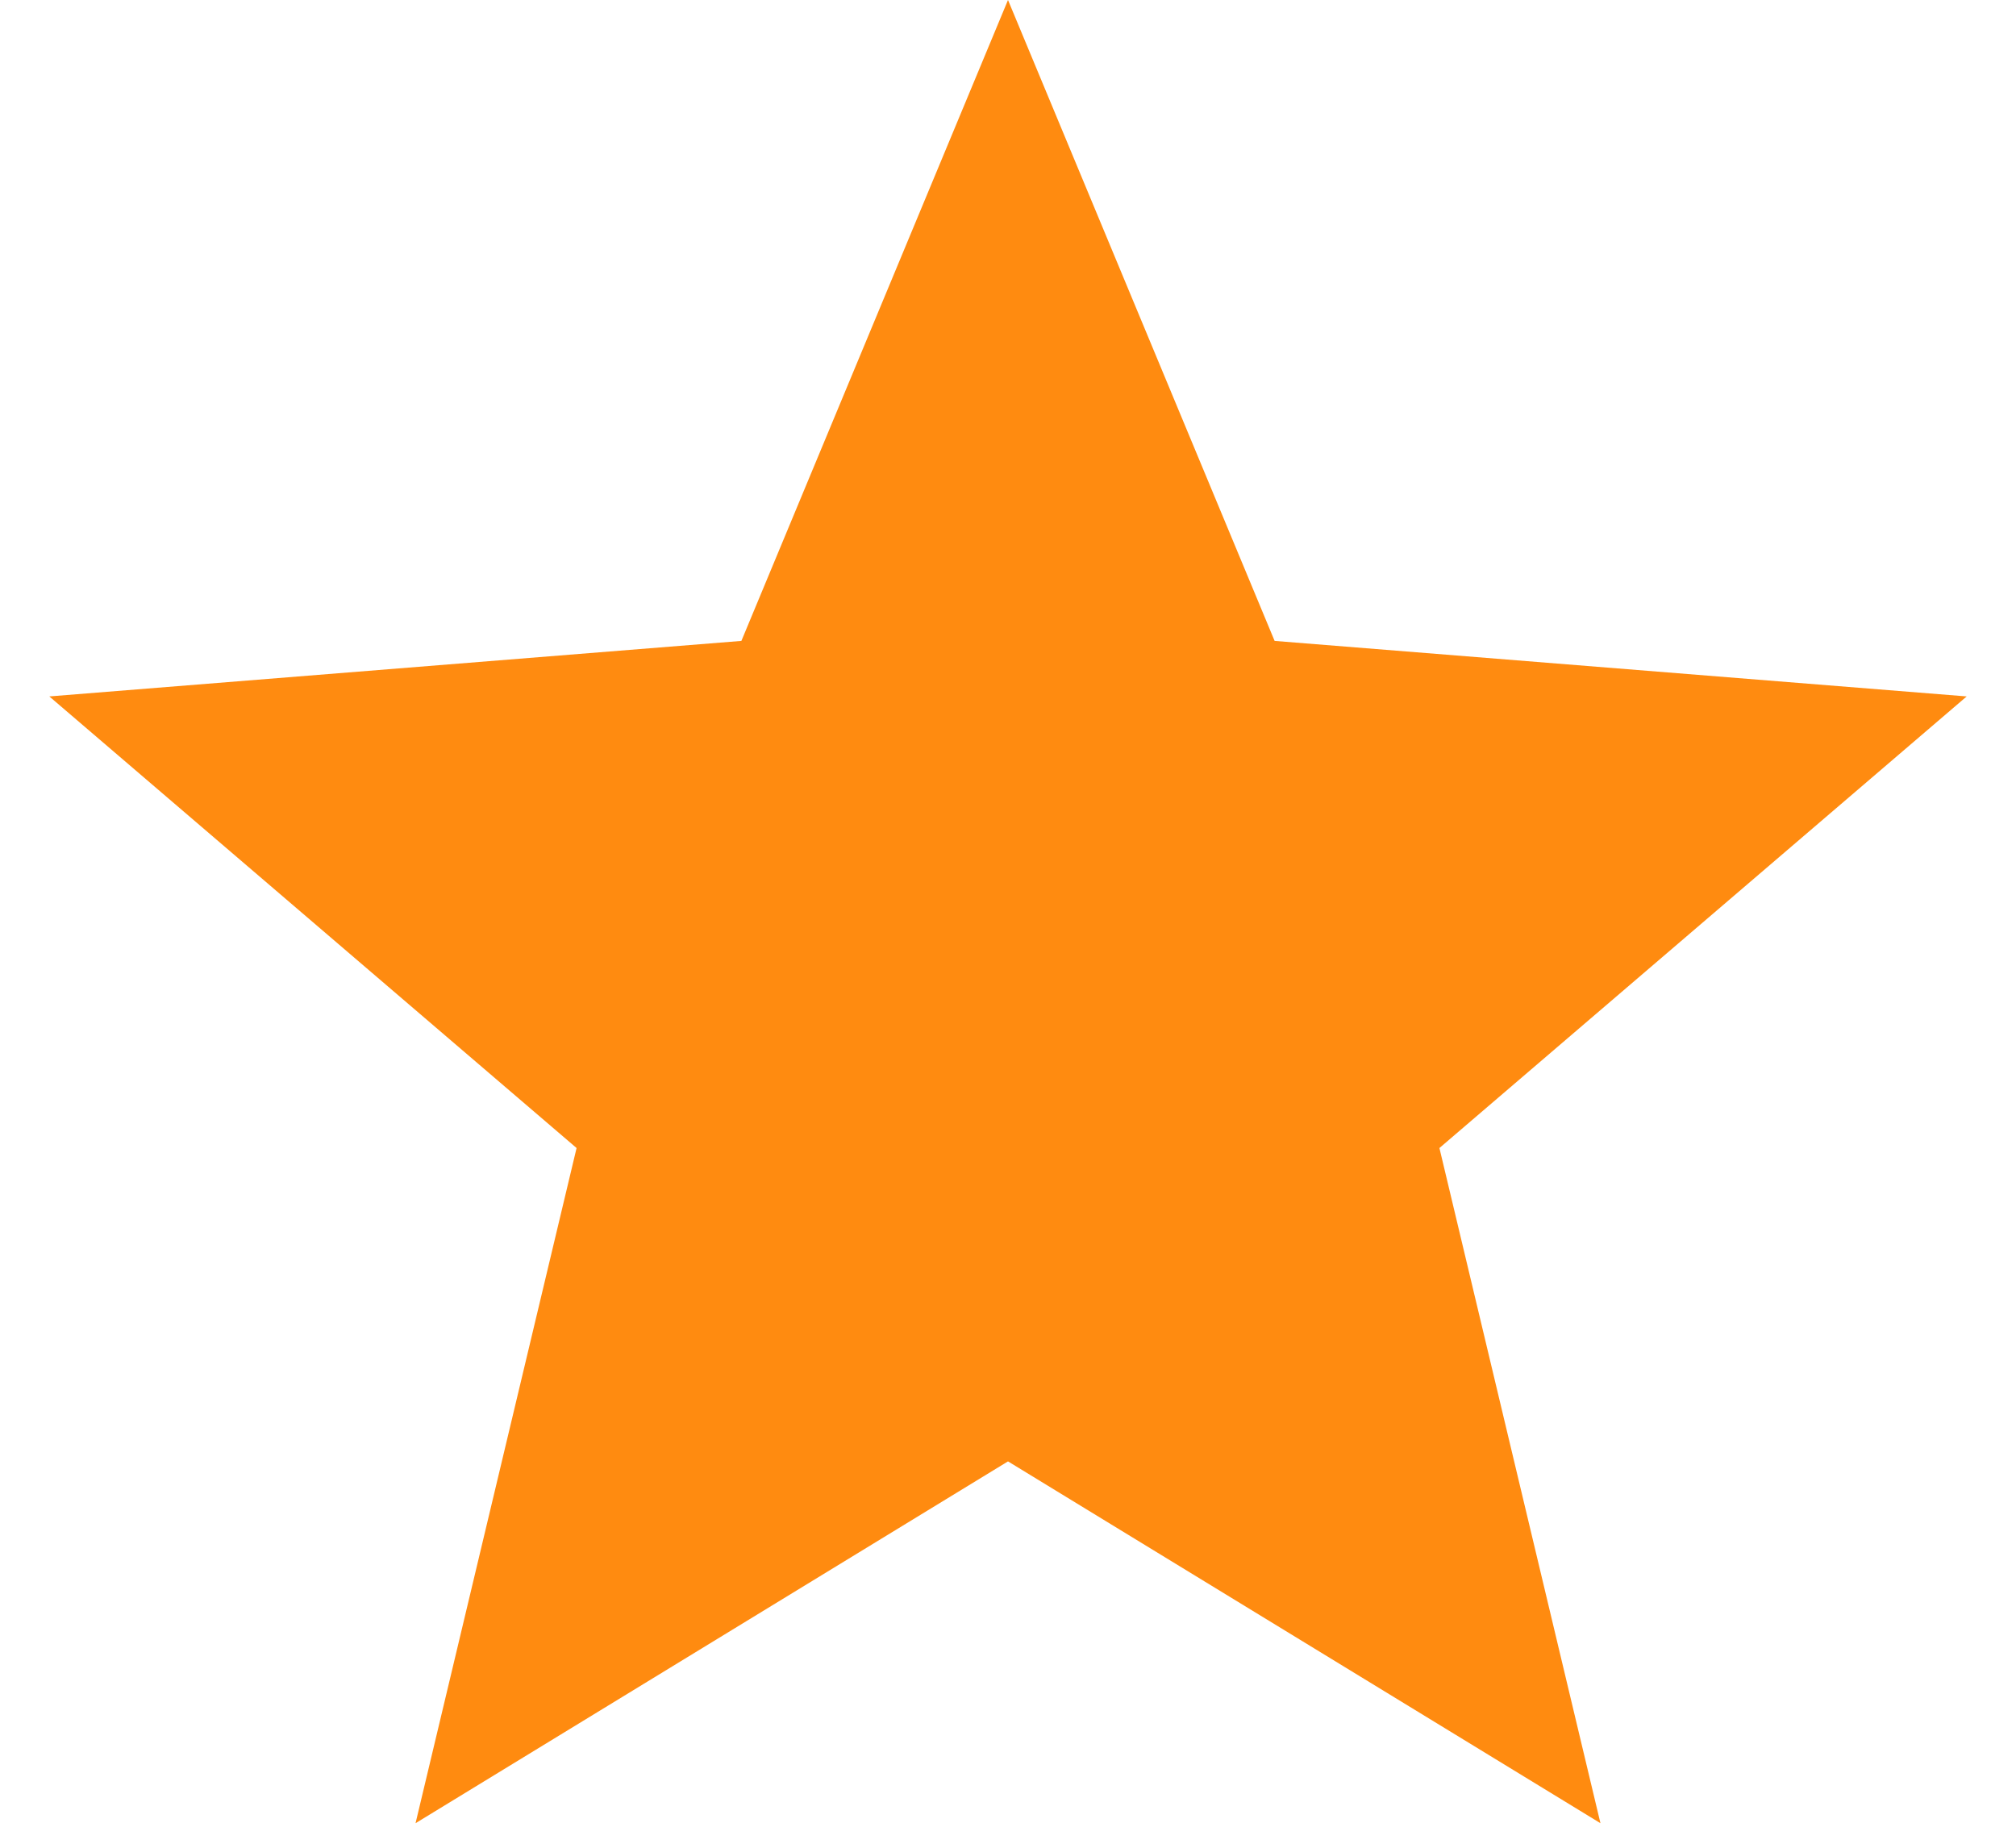 <?xml version="1.0" encoding="UTF-8"?>
<svg width="24px" height="22px" viewBox="0 0 24 22" version="1.1" xmlns="http://www.w3.org/2000/svg" xmlns:xlink="http://www.w3.org/1999/xlink">
    <!-- Generator: Sketch 47.1 (45422) - http://www.bohemiancoding.com/sketch -->
    <title>Untitled 4</title>
    <desc>Created with Sketch.</desc>
    <defs></defs>
    <g id="Page-1" stroke="none" stroke-width="1" fill="none" fill-rule="evenodd">
        <g id="Star" fill-rule="nonzero" fill="#FF8B10">
            <g id="path1_fill-link">
                <polygon id="path1_fill" points="12 0 15.174 7.631 23.413 8.292 17.136 13.669 19.053 21.708 12 17.4 4.947 21.708 6.864 13.669 0.587 8.292 8.826 7.631"></polygon>
            </g>
        </g>
    </g>
</svg>